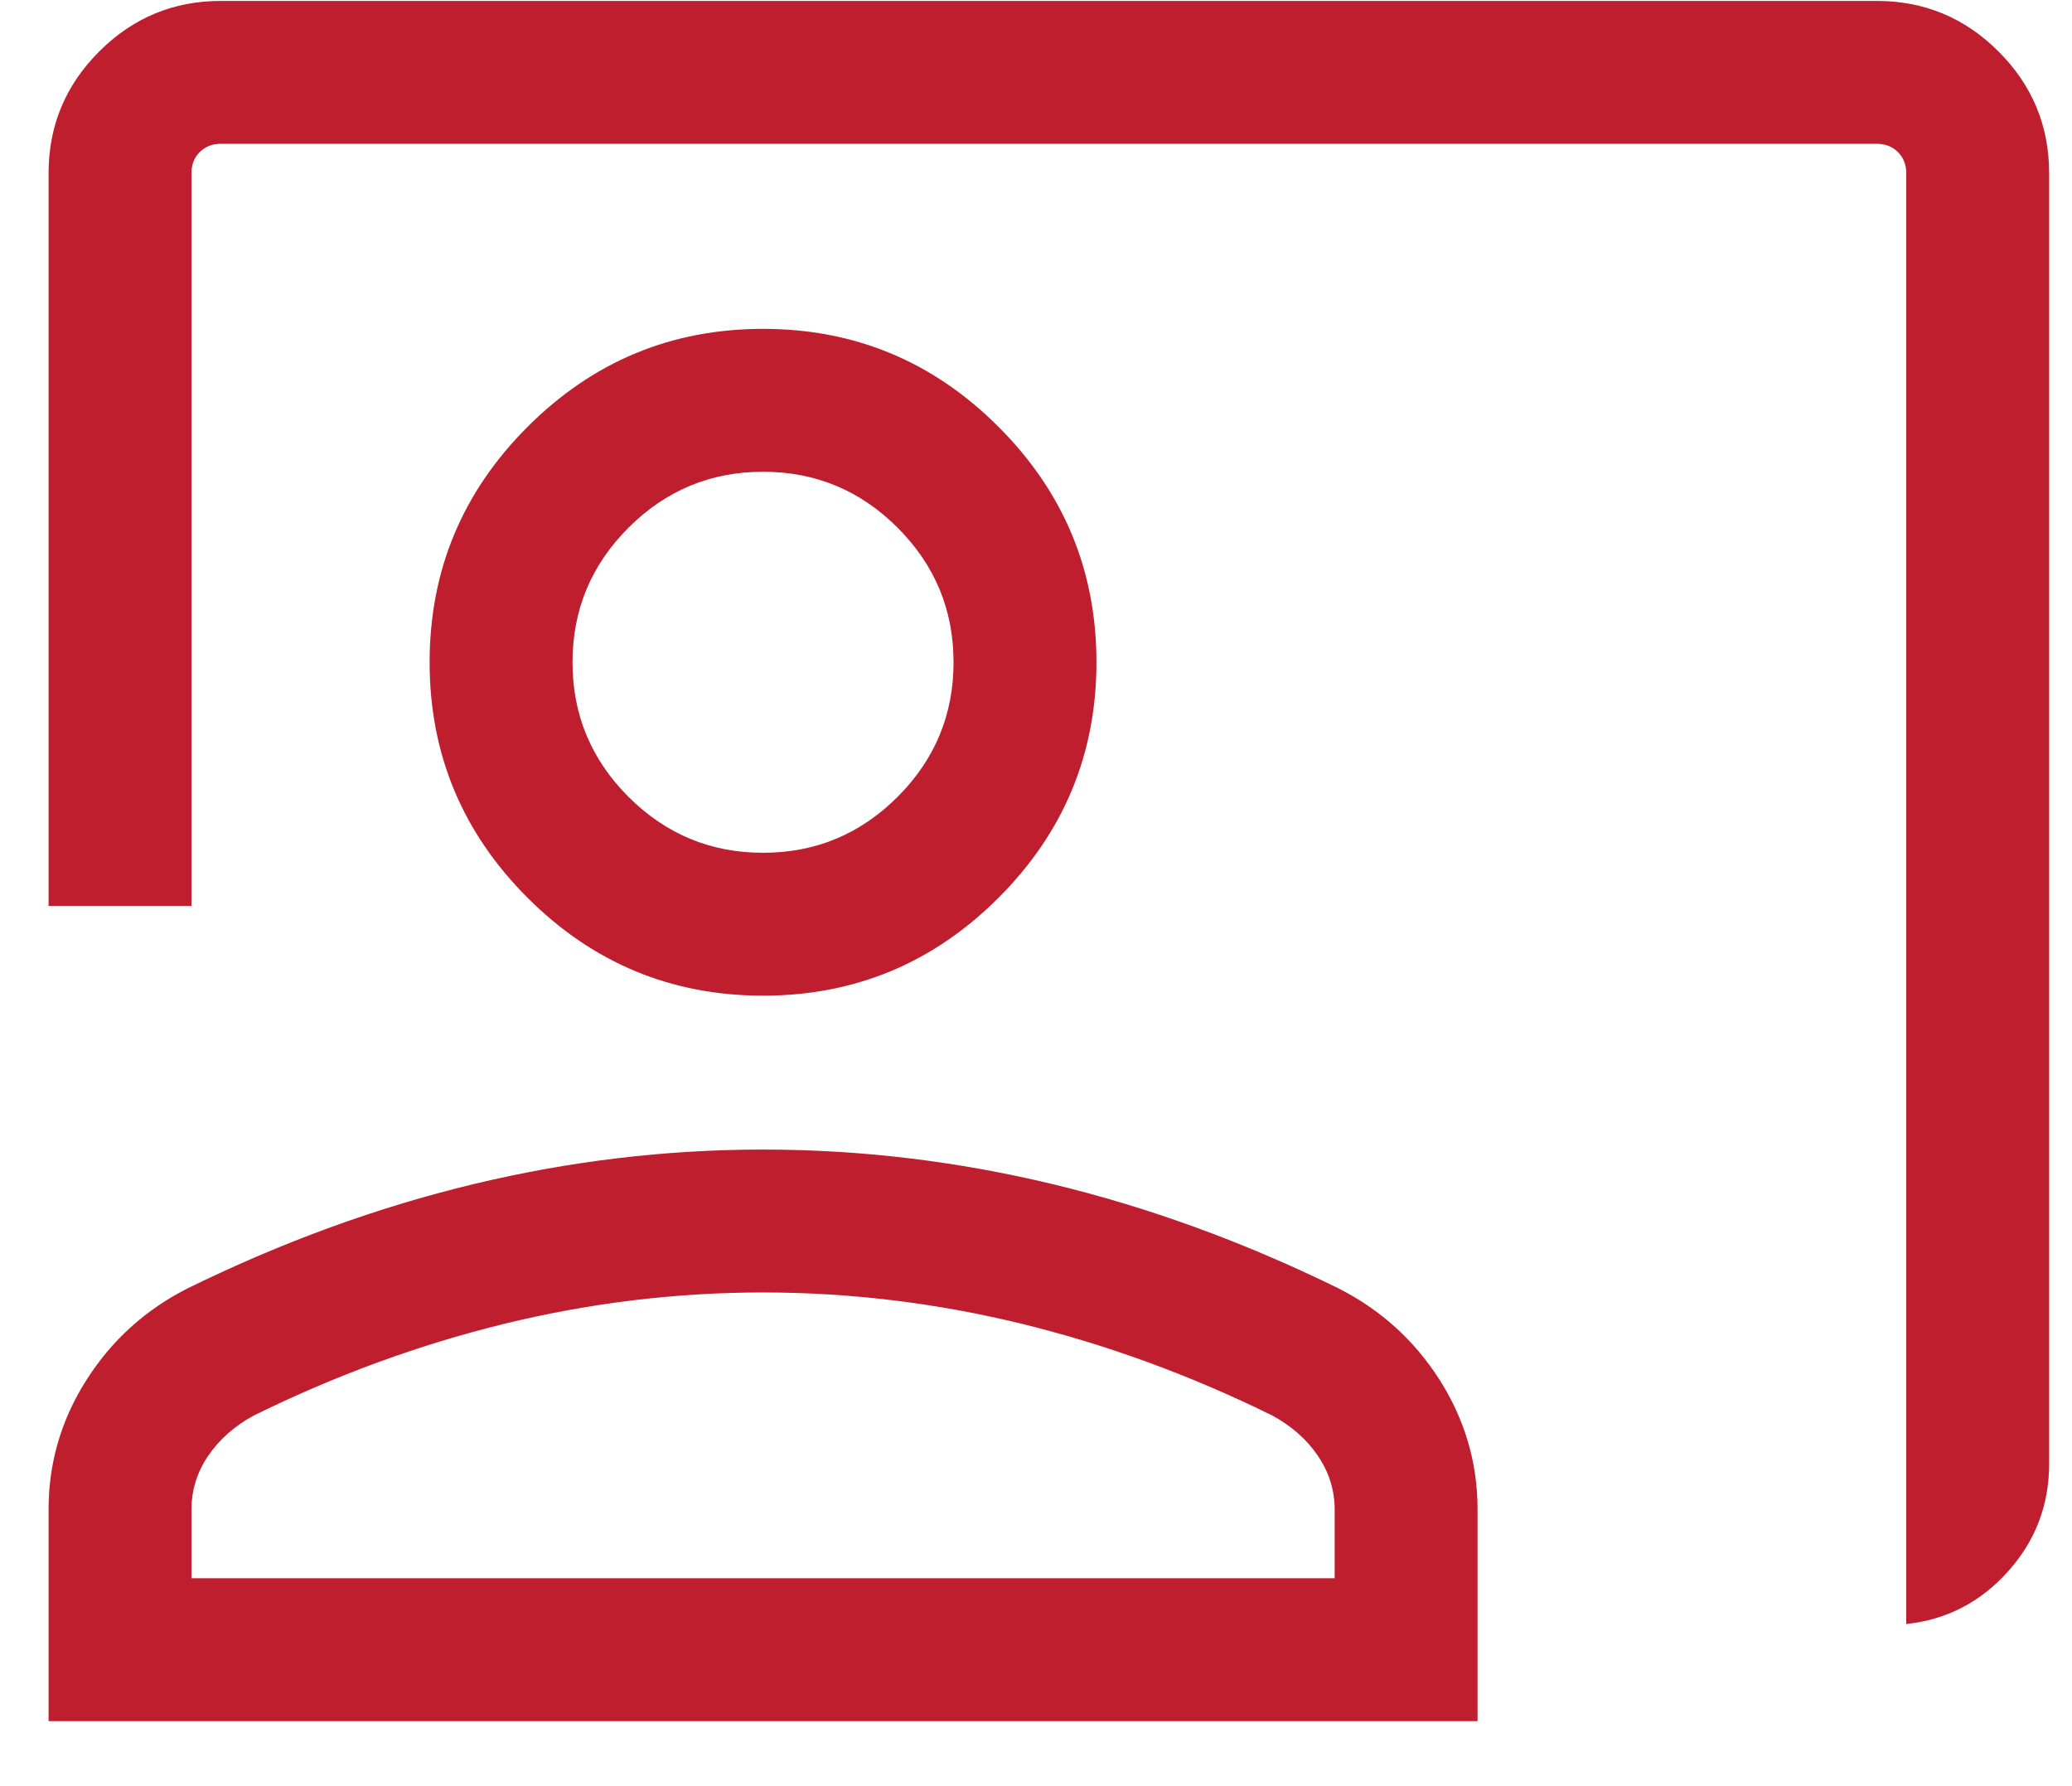 <svg width="29" height="25" viewBox="0 0 29 25" fill="none" xmlns="http://www.w3.org/2000/svg">
<path d="M26.68 22.731V2.424C26.68 2.304 26.641 2.206 26.564 2.129C26.487 2.052 26.389 2.013 26.269 2.013H3.09C2.97 2.013 2.872 2.052 2.795 2.129C2.718 2.206 2.68 2.304 2.68 2.424V12.68H0.68V2.424C0.68 1.761 0.916 1.193 1.388 0.721C1.86 0.249 2.427 0.013 3.09 0.013H26.269C26.932 0.013 27.5 0.249 27.972 0.721C28.444 1.193 28.68 1.761 28.68 2.424V20.488C28.68 21.067 28.487 21.571 28.101 21.999C27.716 22.427 27.242 22.671 26.68 22.731ZM10.68 13.936C9.396 13.936 8.298 13.479 7.384 12.566C6.47 11.652 6.013 10.553 6.013 9.27C6.013 7.986 6.47 6.888 7.384 5.974C8.298 5.06 9.396 4.603 10.68 4.603C11.963 4.603 13.062 5.06 13.975 5.974C14.889 6.888 15.346 7.986 15.346 9.27C15.346 10.553 14.889 11.652 13.975 12.566C13.062 13.479 11.963 13.936 10.68 13.936ZM10.68 11.936C11.413 11.936 12.041 11.675 12.563 11.153C13.085 10.631 13.346 10.003 13.346 9.27C13.346 8.536 13.085 7.909 12.563 7.386C12.041 6.864 11.413 6.603 10.68 6.603C9.946 6.603 9.319 6.864 8.796 7.386C8.274 7.909 8.013 8.536 8.013 9.27C8.013 10.003 8.274 10.631 8.796 11.153C9.319 11.675 9.946 11.936 10.68 11.936ZM0.68 24.09V21.126C0.68 20.473 0.857 19.869 1.212 19.312C1.566 18.756 2.04 18.328 2.633 18.029C3.951 17.383 5.281 16.898 6.622 16.575C7.963 16.252 9.316 16.09 10.68 16.09C12.044 16.09 13.396 16.252 14.737 16.575C16.078 16.898 17.408 17.383 18.726 18.029C19.319 18.328 19.793 18.756 20.148 19.312C20.502 19.869 20.68 20.473 20.68 21.126V24.09H0.68ZM2.68 22.09H18.68V21.126C18.68 20.856 18.601 20.606 18.445 20.376C18.289 20.146 18.076 19.959 17.808 19.813C16.659 19.247 15.488 18.819 14.294 18.527C13.1 18.236 11.895 18.09 10.68 18.09C9.464 18.09 8.259 18.236 7.065 18.527C5.871 18.819 4.7 19.247 3.551 19.813C3.283 19.959 3.071 20.146 2.914 20.376C2.758 20.606 2.68 20.856 2.68 21.126V22.09Z" fill="#BF1E2E"/>
</svg>

